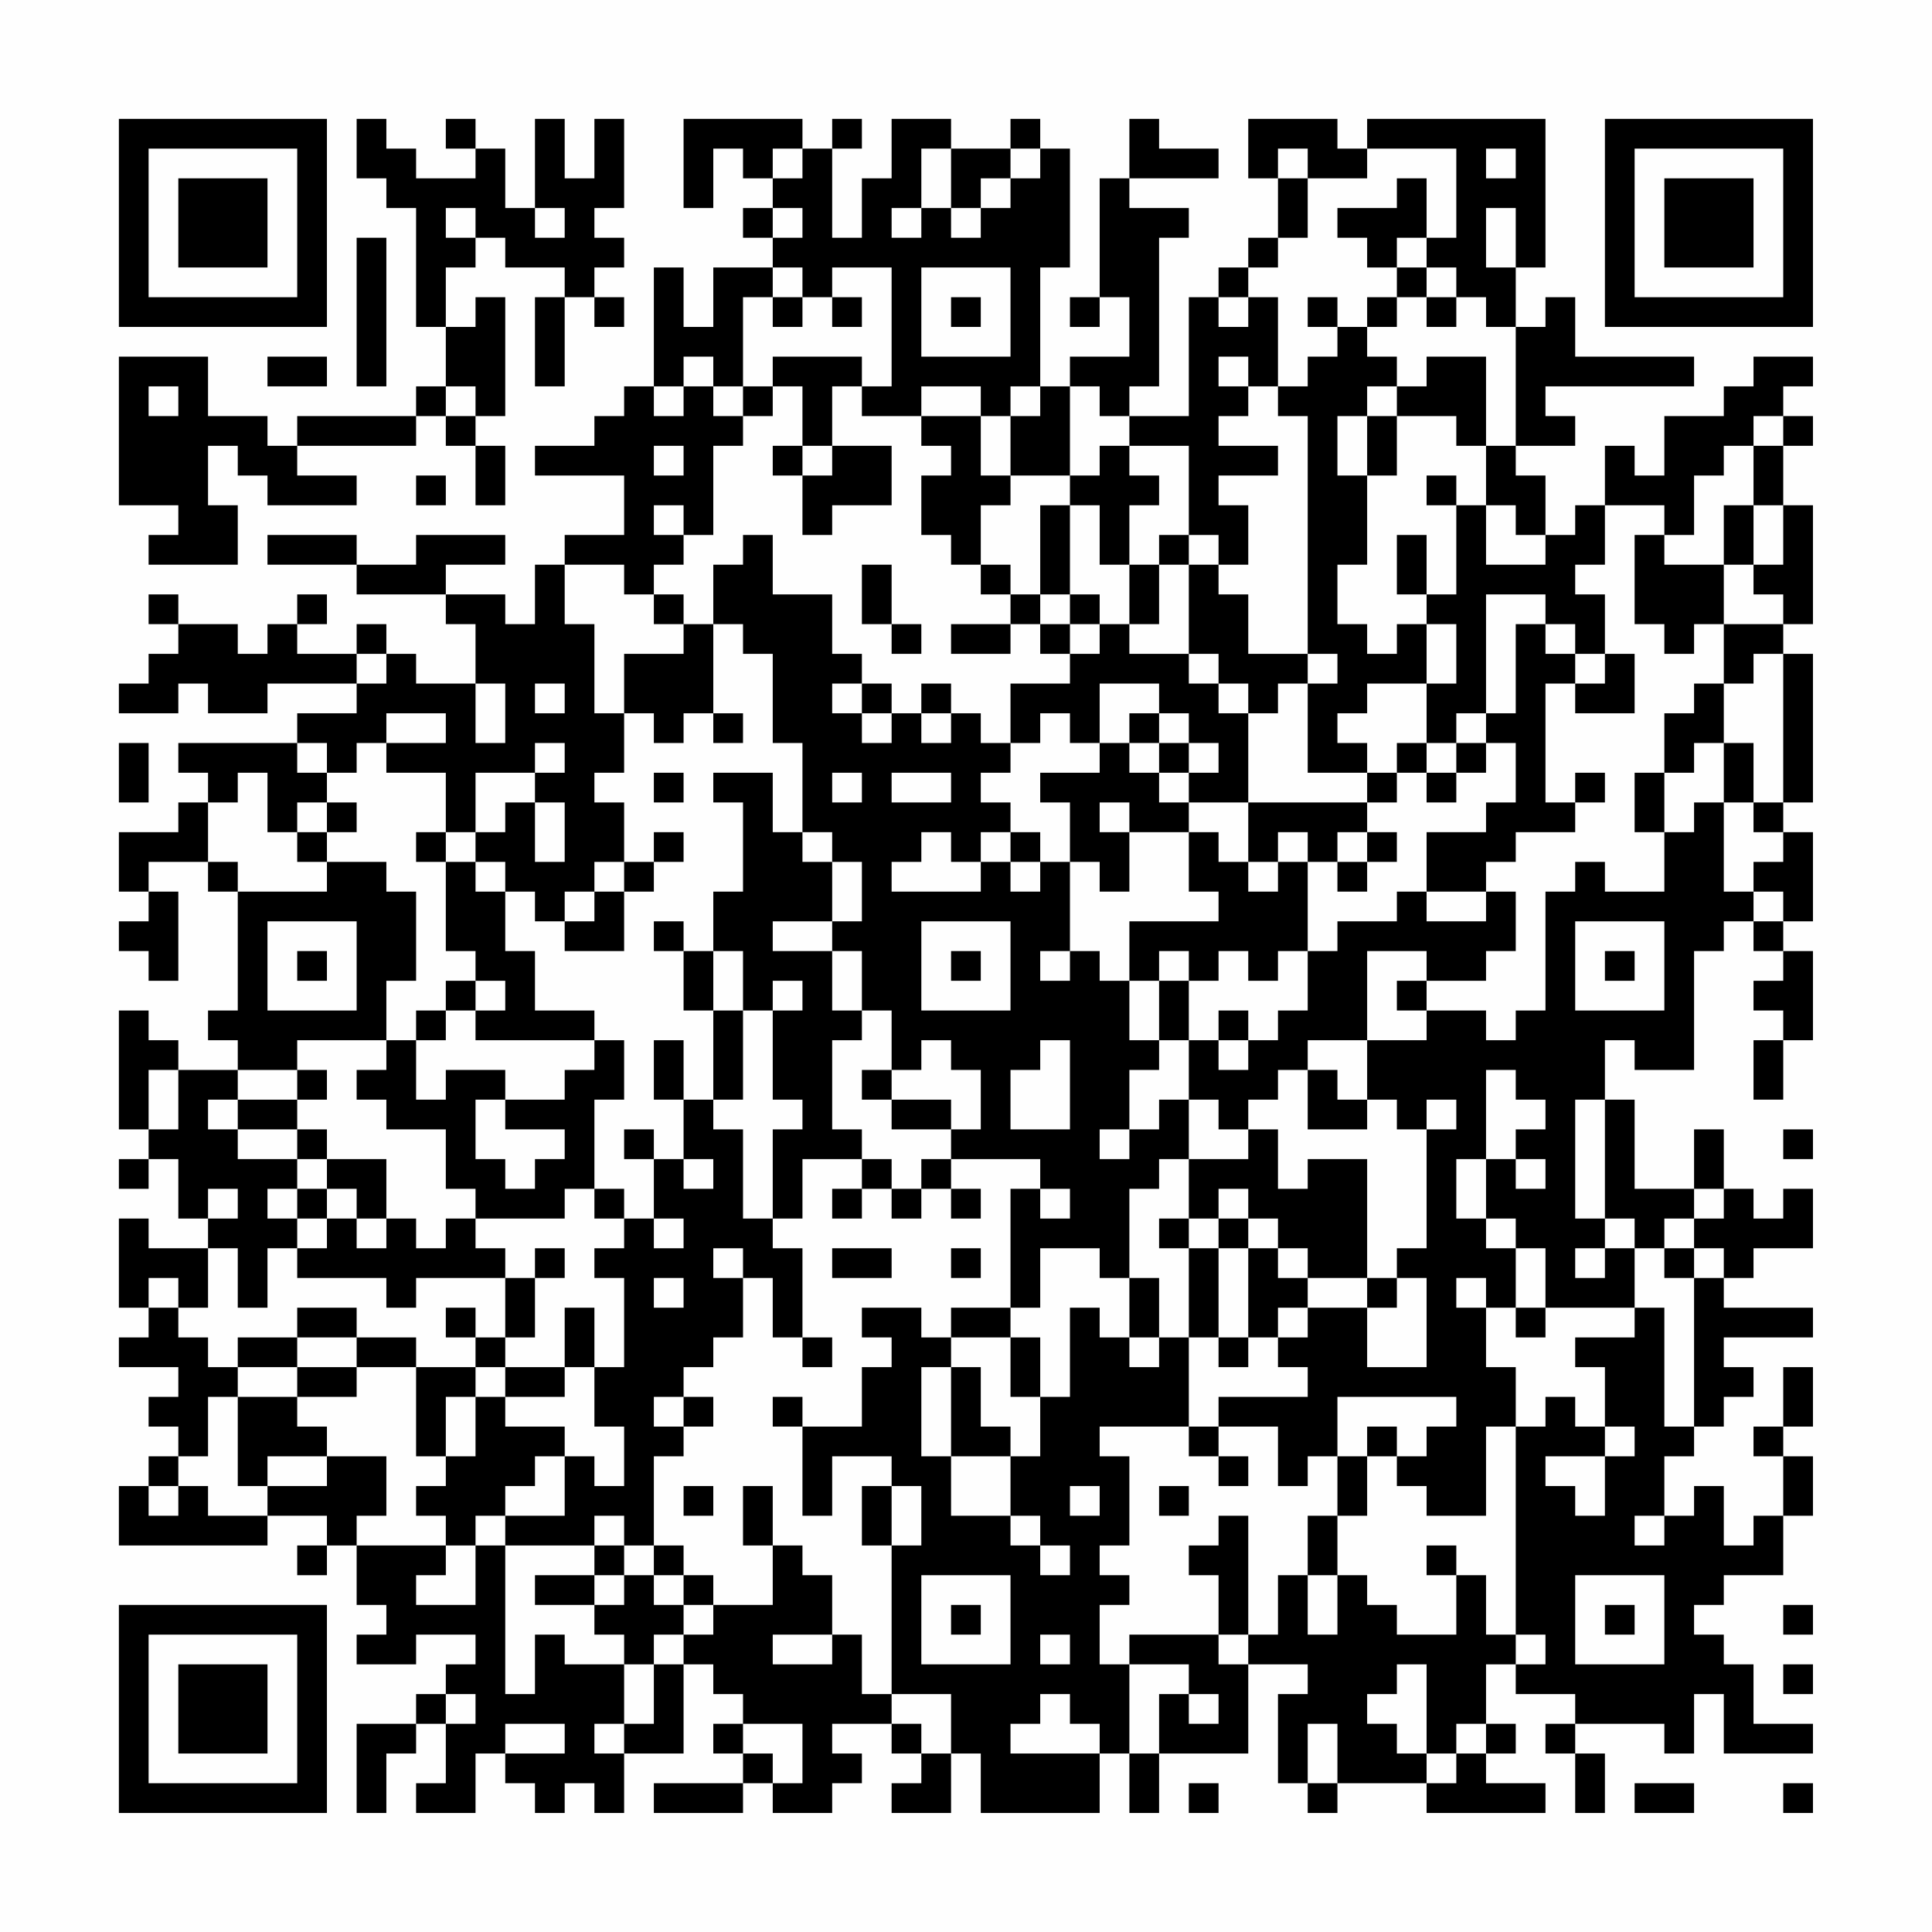<?xml version="1.0" encoding="UTF-8"?>
<svg xmlns="http://www.w3.org/2000/svg" version="1.1" width="300" height="300" viewBox="0 0 300 300"><rect x="0" y="0" width="300" height="300" fill="#fefefe"/><g transform="scale(4.615)"><g transform="translate(4,4)"><path fill-rule="evenodd" d="M8 0L8 2L9 2L9 3L10 3L10 7L11 7L11 9L10 9L10 10L6 10L6 11L5 11L5 10L3 10L3 8L0 8L0 13L2 13L2 14L1 14L1 15L4 15L4 13L3 13L3 11L4 11L4 12L5 12L5 13L8 13L8 12L6 12L6 11L10 11L10 10L11 10L11 11L12 11L12 13L13 13L13 11L12 11L12 10L13 10L13 6L12 6L12 7L11 7L11 5L12 5L12 4L13 4L13 5L15 5L15 6L14 6L14 9L15 9L15 6L16 6L16 7L17 7L17 6L16 6L16 5L17 5L17 4L16 4L16 3L17 3L17 0L16 0L16 2L15 2L15 0L14 0L14 3L13 3L13 1L12 1L12 0L11 0L11 1L12 1L12 2L10 2L10 1L9 1L9 0ZM19 0L19 3L20 3L20 1L21 1L21 2L22 2L22 3L21 3L21 4L22 4L22 5L20 5L20 7L19 7L19 5L18 5L18 9L17 9L17 10L16 10L16 11L14 11L14 12L17 12L17 14L15 14L15 15L14 15L14 17L13 17L13 16L11 16L11 15L13 15L13 14L10 14L10 15L8 15L8 14L5 14L5 15L8 15L8 16L11 16L11 17L12 17L12 19L10 19L10 18L9 18L9 17L8 17L8 18L6 18L6 17L7 17L7 16L6 16L6 17L5 17L5 18L4 18L4 17L2 17L2 16L1 16L1 17L2 17L2 18L1 18L1 19L0 19L0 20L2 20L2 19L3 19L3 20L5 20L5 19L8 19L8 20L6 20L6 21L2 21L2 22L3 22L3 23L2 23L2 24L0 24L0 26L1 26L1 27L0 27L0 28L1 28L1 29L2 29L2 26L1 26L1 25L3 25L3 26L4 26L4 30L3 30L3 31L4 31L4 32L2 32L2 31L1 31L1 30L0 30L0 34L1 34L1 35L0 35L0 36L1 36L1 35L2 35L2 37L3 37L3 38L1 38L1 37L0 37L0 40L1 40L1 41L0 41L0 42L2 42L2 43L1 43L1 44L2 44L2 45L1 45L1 46L0 46L0 48L5 48L5 47L7 47L7 48L6 48L6 49L7 49L7 48L8 48L8 50L9 50L9 51L8 51L8 52L10 52L10 51L12 51L12 52L11 52L11 53L10 53L10 54L8 54L8 57L9 57L9 55L10 55L10 54L11 54L11 56L10 56L10 57L12 57L12 55L13 55L13 56L14 56L14 57L15 57L15 56L16 56L16 57L17 57L17 55L19 55L19 52L20 52L20 53L21 53L21 54L20 54L20 55L21 55L21 56L18 56L18 57L21 57L21 56L22 56L22 57L24 57L24 56L25 56L25 55L24 55L24 54L26 54L26 55L27 55L27 56L26 56L26 57L28 57L28 55L29 55L29 57L33 57L33 55L34 55L34 57L35 57L35 55L38 55L38 52L40 52L40 53L39 53L39 56L40 56L40 57L41 57L41 56L44 56L44 57L48 57L48 56L46 56L46 55L47 55L47 54L46 54L46 52L47 52L47 53L49 53L49 54L48 54L48 55L49 55L49 57L50 57L50 55L49 55L49 54L52 54L52 55L53 55L53 53L54 53L54 55L57 55L57 54L55 54L55 52L54 52L54 51L53 51L53 50L54 50L54 49L56 49L56 47L57 47L57 45L56 45L56 44L57 44L57 42L56 42L56 44L55 44L55 45L56 45L56 47L55 47L55 48L54 48L54 46L53 46L53 47L52 47L52 45L53 45L53 44L54 44L54 43L55 43L55 42L54 42L54 41L57 41L57 40L54 40L54 39L55 39L55 38L57 38L57 36L56 36L56 37L55 37L55 36L54 36L54 34L53 34L53 36L51 36L51 33L50 33L50 31L51 31L51 32L53 32L53 28L54 28L54 27L55 27L55 28L56 28L56 29L55 29L55 30L56 30L56 31L55 31L55 33L56 33L56 31L57 31L57 28L56 28L56 27L57 27L57 24L56 24L56 23L57 23L57 18L56 18L56 17L57 17L57 13L56 13L56 11L57 11L57 10L56 10L56 9L57 9L57 8L55 8L55 9L54 9L54 10L52 10L52 12L51 12L51 11L50 11L50 13L49 13L49 14L48 14L48 12L47 12L47 11L49 11L49 10L48 10L48 9L53 9L53 8L49 8L49 6L48 6L48 7L47 7L47 5L48 5L48 0L42 0L42 1L41 1L41 0L38 0L38 2L39 2L39 4L38 4L38 5L37 5L37 6L36 6L36 10L34 10L34 9L35 9L35 4L36 4L36 3L34 3L34 2L37 2L37 1L35 1L35 0L34 0L34 2L33 2L33 6L32 6L32 7L33 7L33 6L34 6L34 8L32 8L32 9L31 9L31 5L32 5L32 1L31 1L31 0L30 0L30 1L28 1L28 0L26 0L26 2L25 2L25 4L24 4L24 1L25 1L25 0L24 0L24 1L23 1L23 0ZM22 1L22 2L23 2L23 1ZM27 1L27 3L26 3L26 4L27 4L27 3L28 3L28 4L29 4L29 3L30 3L30 2L31 2L31 1L30 1L30 2L29 2L29 3L28 3L28 1ZM39 1L39 2L40 2L40 4L39 4L39 5L38 5L38 6L37 6L37 7L38 7L38 6L39 6L39 9L38 9L38 8L37 8L37 9L38 9L38 10L37 10L37 11L39 11L39 12L37 12L37 13L38 13L38 15L37 15L37 14L36 14L36 11L34 11L34 10L33 10L33 9L32 9L32 12L30 12L30 10L31 10L31 9L30 9L30 10L29 10L29 9L27 9L27 10L25 10L25 9L26 9L26 5L24 5L24 6L23 6L23 5L22 5L22 6L21 6L21 9L20 9L20 8L19 8L19 9L18 9L18 10L19 10L19 9L20 9L20 10L21 10L21 11L20 11L20 14L19 14L19 13L18 13L18 14L19 14L19 15L18 15L18 16L17 16L17 15L15 15L15 17L16 17L16 20L17 20L17 22L16 22L16 23L17 23L17 25L16 25L16 26L15 26L15 27L14 27L14 26L13 26L13 25L12 25L12 24L13 24L13 23L14 23L14 25L15 25L15 23L14 23L14 22L15 22L15 21L14 21L14 22L12 22L12 24L11 24L11 22L9 22L9 21L11 21L11 20L9 20L9 21L8 21L8 22L7 22L7 21L6 21L6 22L7 22L7 23L6 23L6 24L5 24L5 22L4 22L4 23L3 23L3 25L4 25L4 26L7 26L7 25L9 25L9 26L10 26L10 29L9 29L9 31L6 31L6 32L4 32L4 33L3 33L3 34L4 34L4 35L6 35L6 36L5 36L5 37L6 37L6 38L5 38L5 40L4 40L4 38L3 38L3 40L2 40L2 39L1 39L1 40L2 40L2 41L3 41L3 42L4 42L4 43L3 43L3 45L2 45L2 46L1 46L1 47L2 47L2 46L3 46L3 47L5 47L5 46L7 46L7 45L9 45L9 47L8 47L8 48L11 48L11 49L10 49L10 50L12 50L12 48L13 48L13 53L14 53L14 51L15 51L15 52L17 52L17 54L16 54L16 55L17 55L17 54L18 54L18 52L19 52L19 51L20 51L20 50L22 50L22 48L23 48L23 49L24 49L24 51L22 51L22 52L24 52L24 51L25 51L25 53L26 53L26 54L27 54L27 55L28 55L28 53L26 53L26 48L27 48L27 46L26 46L26 45L24 45L24 47L23 47L23 44L25 44L25 42L26 42L26 41L25 41L25 40L27 40L27 41L28 41L28 42L27 42L27 45L28 45L28 47L30 47L30 48L31 48L31 49L32 49L32 48L31 48L31 47L30 47L30 45L31 45L31 43L32 43L32 40L33 40L33 41L34 41L34 42L35 42L35 41L36 41L36 44L33 44L33 45L34 45L34 48L33 48L33 49L34 49L34 50L33 50L33 52L34 52L34 55L35 55L35 53L36 53L36 54L37 54L37 53L36 53L36 52L34 52L34 51L37 51L37 52L38 52L38 51L39 51L39 49L40 49L40 51L41 51L41 49L42 49L42 50L43 50L43 51L45 51L45 49L46 49L46 51L47 51L47 52L48 52L48 51L47 51L47 44L48 44L48 43L49 43L49 44L50 44L50 45L48 45L48 46L49 46L49 47L50 47L50 45L51 45L51 44L50 44L50 42L49 42L49 41L51 41L51 40L52 40L52 44L53 44L53 39L54 39L54 38L53 38L53 37L54 37L54 36L53 36L53 37L52 37L52 38L51 38L51 37L50 37L50 33L49 33L49 37L50 37L50 38L49 38L49 39L50 39L50 38L51 38L51 40L48 40L48 38L47 38L47 37L46 37L46 35L47 35L47 36L48 36L48 35L47 35L47 34L48 34L48 33L47 33L47 32L46 32L46 35L45 35L45 37L46 37L46 38L47 38L47 40L46 40L46 39L45 39L45 40L46 40L46 42L47 42L47 44L46 44L46 47L44 47L44 46L43 46L43 45L44 45L44 44L45 44L45 43L41 43L41 45L40 45L40 46L39 46L39 44L37 44L37 43L40 43L40 42L39 42L39 41L40 41L40 40L42 40L42 42L44 42L44 39L43 39L43 38L44 38L44 34L45 34L45 33L44 33L44 34L43 34L43 33L42 33L42 31L44 31L44 30L46 30L46 31L47 31L47 30L48 30L48 26L49 26L49 25L50 25L50 26L52 26L52 24L53 24L53 23L54 23L54 26L55 26L55 27L56 27L56 26L55 26L55 25L56 25L56 24L55 24L55 23L56 23L56 18L55 18L55 19L54 19L54 17L56 17L56 16L55 16L55 15L56 15L56 13L55 13L55 11L56 11L56 10L55 10L55 11L54 11L54 12L53 12L53 14L52 14L52 13L50 13L50 15L49 15L49 16L50 16L50 18L49 18L49 17L48 17L48 16L46 16L46 20L45 20L45 21L44 21L44 19L45 19L45 17L44 17L44 16L45 16L45 13L46 13L46 15L48 15L48 14L47 14L47 13L46 13L46 11L47 11L47 7L46 7L46 6L45 6L45 5L44 5L44 4L45 4L45 1L42 1L42 2L40 2L40 1ZM46 1L46 2L47 2L47 1ZM43 2L43 3L41 3L41 4L42 4L42 5L43 5L43 6L42 6L42 7L41 7L41 6L40 6L40 7L41 7L41 8L40 8L40 9L39 9L39 10L40 10L40 18L38 18L38 16L37 16L37 15L36 15L36 14L35 14L35 15L34 15L34 13L35 13L35 12L34 12L34 11L33 11L33 12L32 12L32 13L31 13L31 16L30 16L30 15L29 15L29 13L30 13L30 12L29 12L29 10L27 10L27 11L28 11L28 12L27 12L27 14L28 14L28 15L29 15L29 16L30 16L30 17L28 17L28 18L30 18L30 17L31 17L31 18L32 18L32 19L30 19L30 21L29 21L29 20L28 20L28 19L27 19L27 20L26 20L26 19L25 19L25 18L24 18L24 16L22 16L22 14L21 14L21 15L20 15L20 17L19 17L19 16L18 16L18 17L19 17L19 18L17 18L17 20L18 20L18 21L19 21L19 20L20 20L20 21L21 21L21 20L20 20L20 17L21 17L21 18L22 18L22 21L23 21L23 24L22 24L22 22L20 22L20 23L21 23L21 26L20 26L20 28L19 28L19 27L18 27L18 28L19 28L19 30L20 30L20 33L19 33L19 31L18 31L18 33L19 33L19 35L18 35L18 34L17 34L17 35L18 35L18 37L17 37L17 36L16 36L16 33L17 33L17 31L16 31L16 30L14 30L14 28L13 28L13 26L12 26L12 25L11 25L11 24L10 24L10 25L11 25L11 28L12 28L12 29L11 29L11 30L10 30L10 31L9 31L9 32L8 32L8 33L9 33L9 34L11 34L11 36L12 36L12 37L11 37L11 38L10 38L10 37L9 37L9 35L7 35L7 34L6 34L6 33L7 33L7 32L6 32L6 33L4 33L4 34L6 34L6 35L7 35L7 36L6 36L6 37L7 37L7 38L6 38L6 39L9 39L9 40L10 40L10 39L13 39L13 41L12 41L12 40L11 40L11 41L12 41L12 42L10 42L10 41L8 41L8 40L6 40L6 41L4 41L4 42L6 42L6 43L4 43L4 46L5 46L5 45L7 45L7 44L6 44L6 43L8 43L8 42L10 42L10 45L11 45L11 46L10 46L10 47L11 47L11 48L12 48L12 47L13 47L13 48L16 48L16 49L14 49L14 50L16 50L16 51L17 51L17 52L18 52L18 51L19 51L19 50L20 50L20 49L19 49L19 48L18 48L18 45L19 45L19 44L20 44L20 43L19 43L19 42L20 42L20 41L21 41L21 39L22 39L22 41L23 41L23 42L24 42L24 41L23 41L23 38L22 38L22 37L23 37L23 35L25 35L25 36L24 36L24 37L25 37L25 36L26 36L26 37L27 37L27 36L28 36L28 37L29 37L29 36L28 36L28 35L31 35L31 36L30 36L30 40L28 40L28 41L30 41L30 43L31 43L31 41L30 41L30 40L31 40L31 38L33 38L33 39L34 39L34 41L35 41L35 39L34 39L34 36L35 36L35 35L36 35L36 37L35 37L35 38L36 38L36 41L37 41L37 42L38 42L38 41L39 41L39 40L40 40L40 39L42 39L42 40L43 40L43 39L42 39L42 35L40 35L40 36L39 36L39 34L38 34L38 33L39 33L39 32L40 32L40 34L42 34L42 33L41 33L41 32L40 32L40 31L42 31L42 28L44 28L44 29L43 29L43 30L44 30L44 29L46 29L46 28L47 28L47 26L46 26L46 25L47 25L47 24L49 24L49 23L50 23L50 22L49 22L49 23L48 23L48 19L49 19L49 20L51 20L51 18L50 18L50 19L49 19L49 18L48 18L48 17L47 17L47 20L46 20L46 21L45 21L45 22L44 22L44 21L43 21L43 22L42 22L42 21L41 21L41 20L42 20L42 19L44 19L44 17L43 17L43 18L42 18L42 17L41 17L41 15L42 15L42 12L43 12L43 10L45 10L45 11L46 11L46 8L44 8L44 9L43 9L43 8L42 8L42 7L43 7L43 6L44 6L44 7L45 7L45 6L44 6L44 5L43 5L43 4L44 4L44 2ZM11 3L11 4L12 4L12 3ZM14 3L14 4L15 4L15 3ZM22 3L22 4L23 4L23 3ZM46 3L46 5L47 5L47 3ZM8 4L8 9L9 9L9 4ZM27 5L27 8L30 8L30 5ZM22 6L22 7L23 7L23 6ZM24 6L24 7L25 7L25 6ZM28 6L28 7L29 7L29 6ZM5 8L5 9L7 9L7 8ZM22 8L22 9L21 9L21 10L22 10L22 9L23 9L23 11L22 11L22 12L23 12L23 14L24 14L24 13L26 13L26 11L24 11L24 9L25 9L25 8ZM1 9L1 10L2 10L2 9ZM11 9L11 10L12 10L12 9ZM42 9L42 10L41 10L41 12L42 12L42 10L43 10L43 9ZM18 11L18 12L19 12L19 11ZM23 11L23 12L24 12L24 11ZM10 12L10 13L11 13L11 12ZM44 12L44 13L45 13L45 12ZM32 13L32 16L31 16L31 17L32 17L32 18L33 18L33 17L34 17L34 18L36 18L36 19L37 19L37 20L38 20L38 23L36 23L36 22L37 22L37 21L36 21L36 20L35 20L35 19L33 19L33 21L32 21L32 20L31 20L31 21L30 21L30 22L29 22L29 23L30 23L30 24L29 24L29 25L28 25L28 24L27 24L27 25L26 25L26 26L29 26L29 25L30 25L30 26L31 26L31 25L32 25L32 28L31 28L31 29L32 29L32 28L33 28L33 29L34 29L34 31L35 31L35 32L34 32L34 34L33 34L33 35L34 35L34 34L35 34L35 33L36 33L36 35L38 35L38 34L37 34L37 33L36 33L36 31L37 31L37 32L38 32L38 31L39 31L39 30L40 30L40 28L41 28L41 27L43 27L43 26L44 26L44 27L46 27L46 26L44 26L44 24L46 24L46 23L47 23L47 21L46 21L46 22L45 22L45 23L44 23L44 22L43 22L43 23L42 23L42 22L40 22L40 19L41 19L41 18L40 18L40 19L39 19L39 20L38 20L38 19L37 19L37 18L36 18L36 15L35 15L35 17L34 17L34 15L33 15L33 13ZM54 13L54 15L52 15L52 14L51 14L51 17L52 17L52 18L53 18L53 17L54 17L54 15L55 15L55 13ZM43 14L43 16L44 16L44 14ZM25 15L25 17L26 17L26 18L27 18L27 17L26 17L26 15ZM32 16L32 17L33 17L33 16ZM8 18L8 19L9 19L9 18ZM12 19L12 21L13 21L13 19ZM14 19L14 20L15 20L15 19ZM24 19L24 20L25 20L25 21L26 21L26 20L25 20L25 19ZM53 19L53 20L52 20L52 22L51 22L51 24L52 24L52 22L53 22L53 21L54 21L54 23L55 23L55 21L54 21L54 19ZM27 20L27 21L28 21L28 20ZM34 20L34 21L33 21L33 22L31 22L31 23L32 23L32 25L33 25L33 26L34 26L34 24L36 24L36 26L37 26L37 27L34 27L34 29L35 29L35 31L36 31L36 29L37 29L37 28L38 28L38 29L39 29L39 28L40 28L40 25L41 25L41 26L42 26L42 25L43 25L43 24L42 24L42 23L38 23L38 25L37 25L37 24L36 24L36 23L35 23L35 22L36 22L36 21L35 21L35 20ZM0 21L0 23L1 23L1 21ZM34 21L34 22L35 22L35 21ZM18 22L18 23L19 23L19 22ZM24 22L24 23L25 23L25 22ZM26 22L26 23L28 23L28 22ZM7 23L7 24L6 24L6 25L7 25L7 24L8 24L8 23ZM33 23L33 24L34 24L34 23ZM18 24L18 25L17 25L17 26L16 26L16 27L15 27L15 28L17 28L17 26L18 26L18 25L19 25L19 24ZM23 24L23 25L24 25L24 27L22 27L22 28L24 28L24 30L25 30L25 31L24 31L24 34L25 34L25 35L26 35L26 36L27 36L27 35L28 35L28 34L29 34L29 32L28 32L28 31L27 31L27 32L26 32L26 30L25 30L25 28L24 28L24 27L25 27L25 25L24 25L24 24ZM30 24L30 25L31 25L31 24ZM39 24L39 25L38 25L38 26L39 26L39 25L40 25L40 24ZM41 24L41 25L42 25L42 24ZM5 27L5 30L8 30L8 27ZM27 27L27 30L30 30L30 27ZM49 27L49 30L52 30L52 27ZM6 28L6 29L7 29L7 28ZM20 28L20 30L21 30L21 33L20 33L20 34L21 34L21 37L22 37L22 34L23 34L23 33L22 33L22 30L23 30L23 29L22 29L22 30L21 30L21 28ZM28 28L28 29L29 29L29 28ZM35 28L35 29L36 29L36 28ZM50 28L50 29L51 29L51 28ZM12 29L12 30L11 30L11 31L10 31L10 33L11 33L11 32L13 32L13 33L12 33L12 35L13 35L13 36L14 36L14 35L15 35L15 34L13 34L13 33L15 33L15 32L16 32L16 31L12 31L12 30L13 30L13 29ZM37 30L37 31L38 31L38 30ZM31 31L31 32L30 32L30 34L32 34L32 31ZM1 32L1 34L2 34L2 32ZM25 32L25 33L26 33L26 34L28 34L28 33L26 33L26 32ZM56 34L56 35L57 35L57 34ZM19 35L19 36L20 36L20 35ZM3 36L3 37L4 37L4 36ZM7 36L7 37L8 37L8 38L9 38L9 37L8 37L8 36ZM15 36L15 37L12 37L12 38L13 38L13 39L14 39L14 41L13 41L13 42L12 42L12 43L11 43L11 45L12 45L12 43L13 43L13 44L15 44L15 45L14 45L14 46L13 46L13 47L15 47L15 45L16 45L16 46L17 46L17 44L16 44L16 42L17 42L17 39L16 39L16 38L17 38L17 37L16 37L16 36ZM31 36L31 37L32 37L32 36ZM37 36L37 37L36 37L36 38L37 38L37 41L38 41L38 38L39 38L39 39L40 39L40 38L39 38L39 37L38 37L38 36ZM18 37L18 38L19 38L19 37ZM37 37L37 38L38 38L38 37ZM14 38L14 39L15 39L15 38ZM20 38L20 39L21 39L21 38ZM24 38L24 39L26 39L26 38ZM28 38L28 39L29 39L29 38ZM52 38L52 39L53 39L53 38ZM18 39L18 40L19 40L19 39ZM15 40L15 42L13 42L13 43L15 43L15 42L16 42L16 40ZM47 40L47 41L48 41L48 40ZM6 41L6 42L8 42L8 41ZM28 42L28 45L30 45L30 44L29 44L29 42ZM18 43L18 44L19 44L19 43ZM22 43L22 44L23 44L23 43ZM36 44L36 45L37 45L37 46L38 46L38 45L37 45L37 44ZM42 44L42 45L41 45L41 47L40 47L40 49L41 49L41 47L42 47L42 45L43 45L43 44ZM19 46L19 47L20 47L20 46ZM21 46L21 48L22 48L22 46ZM25 46L25 48L26 48L26 46ZM32 46L32 47L33 47L33 46ZM35 46L35 47L36 47L36 46ZM16 47L16 48L17 48L17 49L16 49L16 50L17 50L17 49L18 49L18 50L19 50L19 49L18 49L18 48L17 48L17 47ZM37 47L37 48L36 48L36 49L37 49L37 51L38 51L38 47ZM51 47L51 48L52 48L52 47ZM44 48L44 49L45 49L45 48ZM27 49L27 52L30 52L30 49ZM49 49L49 52L52 52L52 49ZM28 50L28 51L29 51L29 50ZM50 50L50 51L51 51L51 50ZM56 50L56 51L57 51L57 50ZM31 51L31 52L32 52L32 51ZM43 52L43 53L42 53L42 54L43 54L43 55L44 55L44 56L45 56L45 55L46 55L46 54L45 54L45 55L44 55L44 52ZM56 52L56 53L57 53L57 52ZM11 53L11 54L12 54L12 53ZM31 53L31 54L30 54L30 55L33 55L33 54L32 54L32 53ZM13 54L13 55L15 55L15 54ZM21 54L21 55L22 55L22 56L23 56L23 54ZM40 54L40 56L41 56L41 54ZM36 56L36 57L37 57L37 56ZM51 56L51 57L53 57L53 56ZM56 56L56 57L57 57L57 56ZM0 0L0 7L7 7L7 0ZM1 1L1 6L6 6L6 1ZM2 2L2 5L5 5L5 2ZM50 0L50 7L57 7L57 0ZM51 1L51 6L56 6L56 1ZM52 2L52 5L55 5L55 2ZM0 50L0 57L7 57L7 50ZM1 51L1 56L6 56L6 51ZM2 52L2 55L5 55L5 52Z" fill="#000000"/></g></g></svg>
